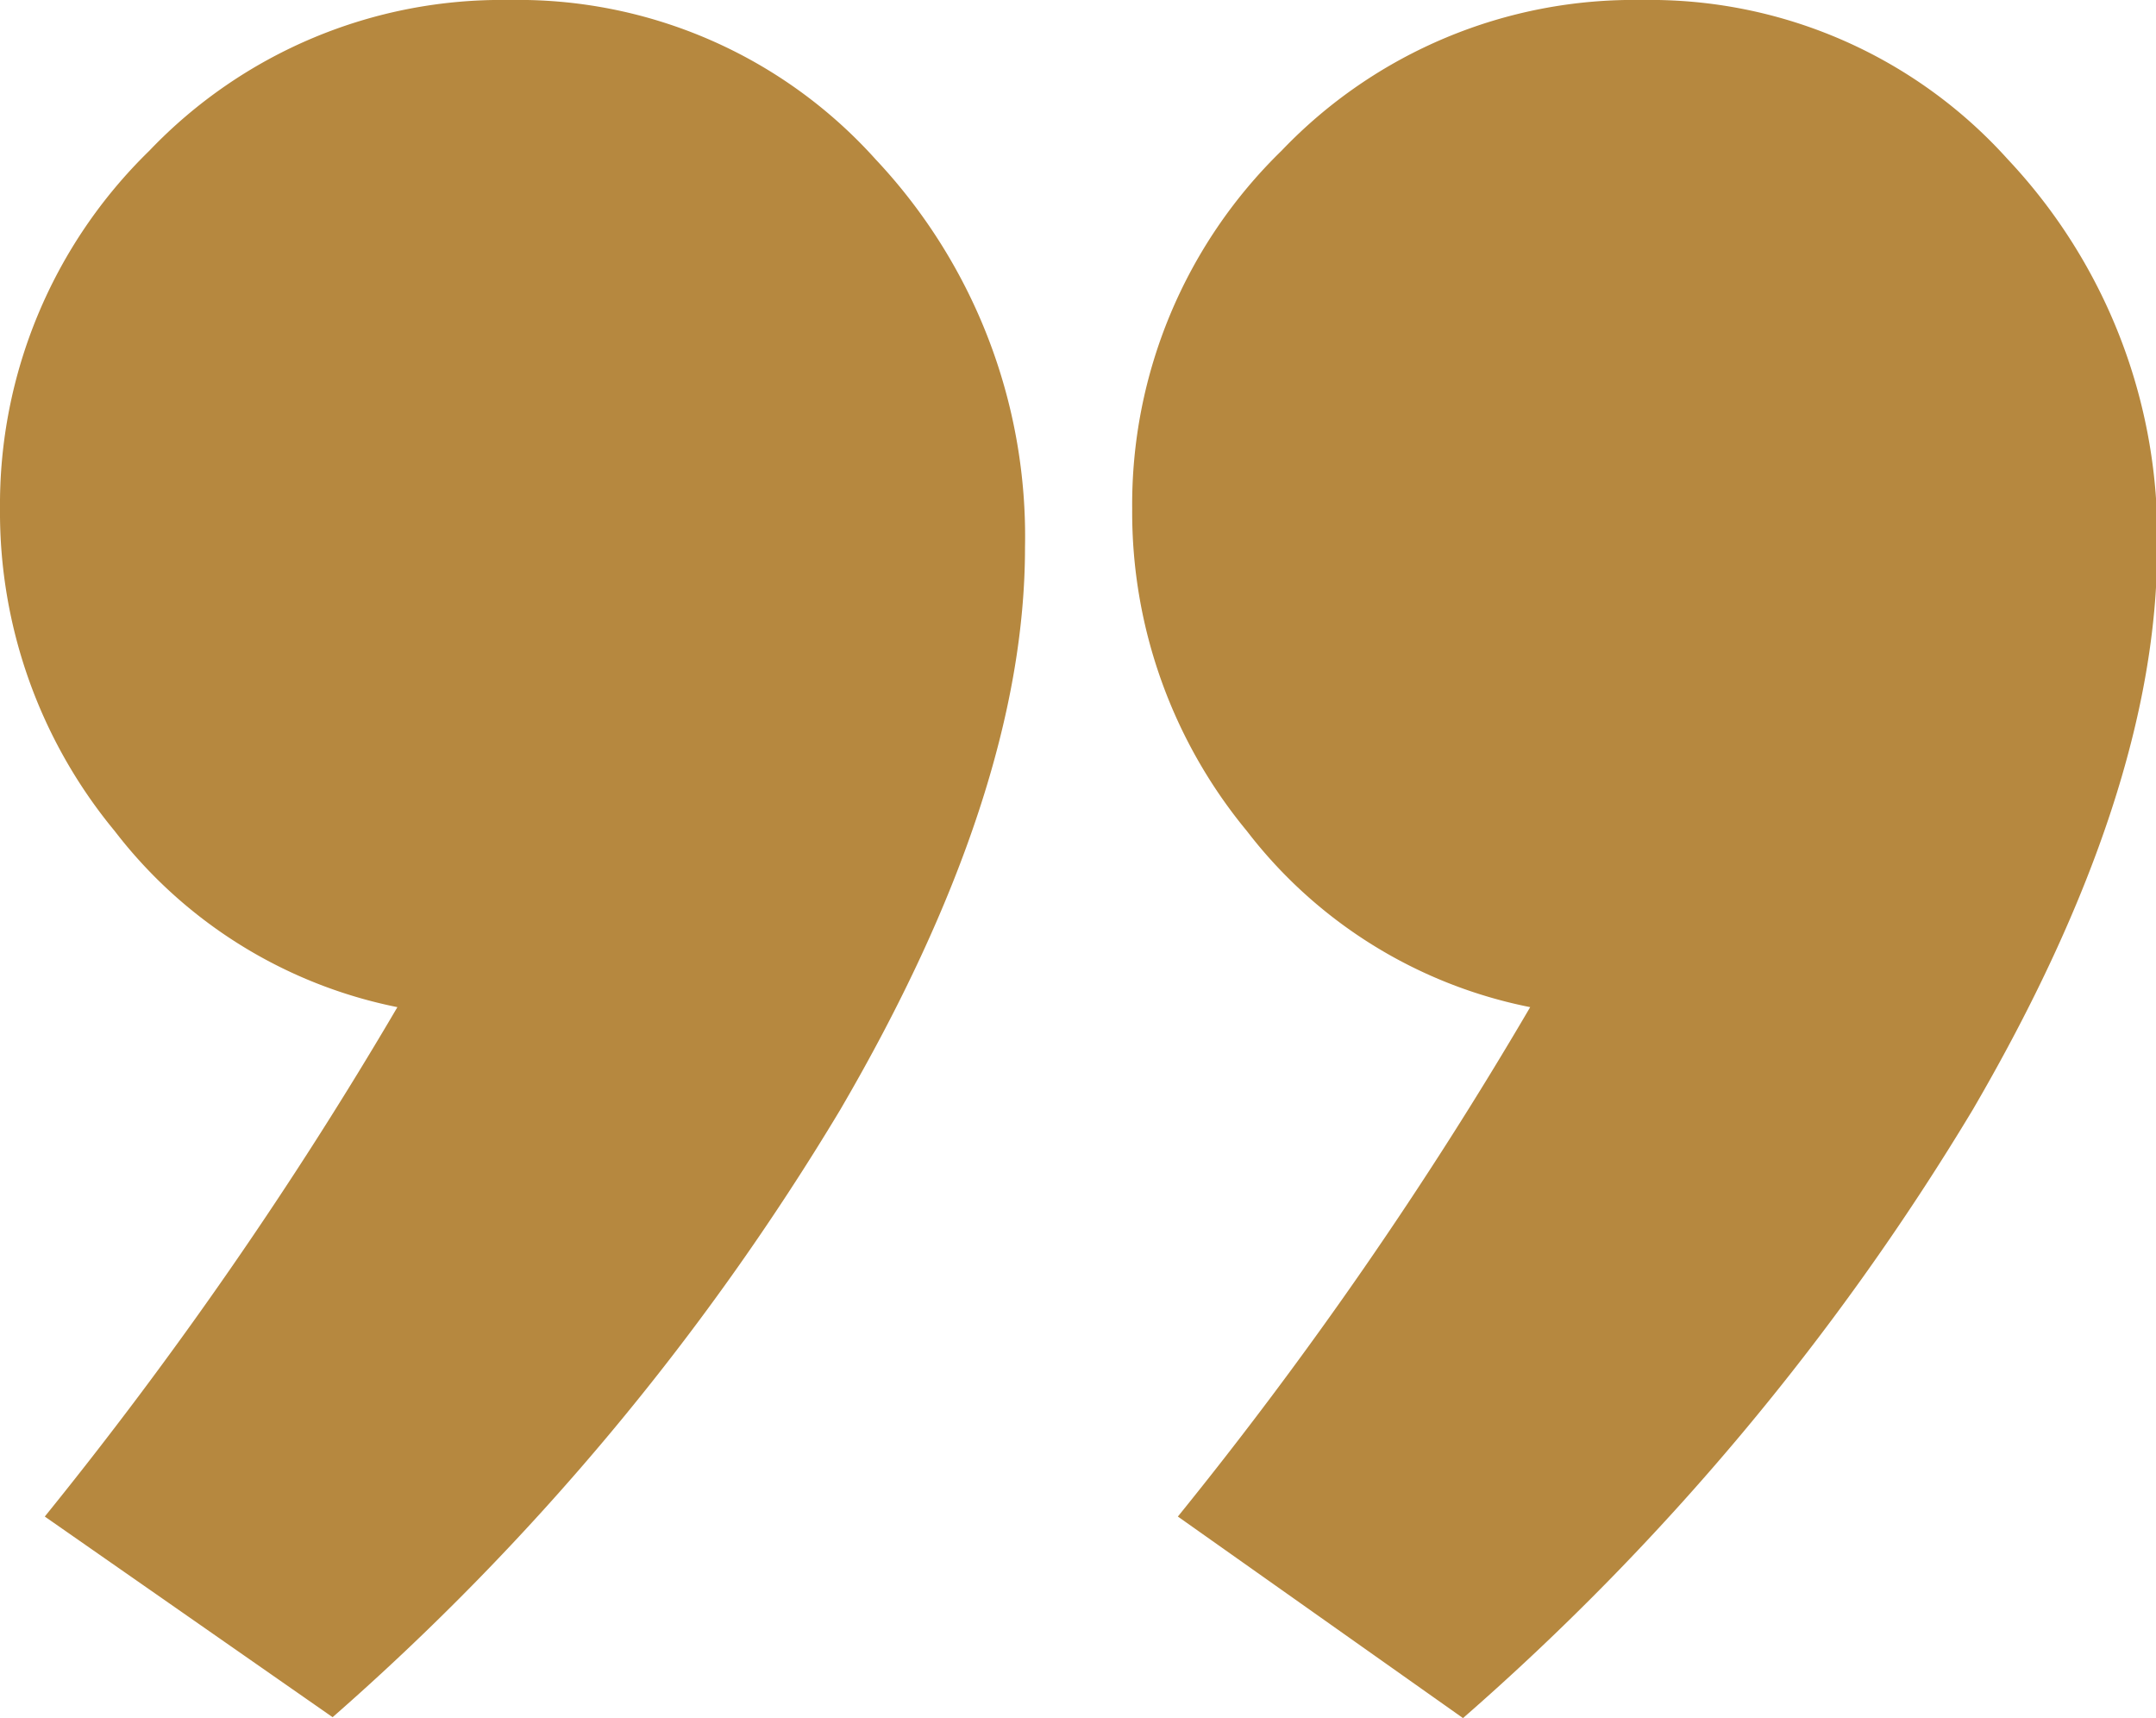 <svg xmlns="http://www.w3.org/2000/svg" viewBox="0 0 72.21 57.54"><defs><style>.cls-1{fill:#b6883f;}</style></defs><g id="Layer_2" data-name="Layer 2"><g id="standard"><path class="cls-1" d="M41.76,27.83a16.75,16.75,0,0,1-3.84-10.78,16.53,16.53,0,0,1,5-12A16.31,16.31,0,0,1,55,0,16.11,16.11,0,0,1,67.25,5.34a18.42,18.42,0,0,1,5,13q0,8.23-6.18,18.83A85.53,85.53,0,0,1,49,57.54l-9.55-6.75a137.36,137.36,0,0,0,11.8-17.06A15.85,15.85,0,0,1,41.76,27.83Zm-37.92,0A16.75,16.75,0,0,1,0,17.05a16.54,16.54,0,0,1,5-12A16.3,16.3,0,0,1,17.05,0,16.09,16.09,0,0,1,29.33,5.34a18.43,18.43,0,0,1,5,13q0,8.23-6.19,18.83a85.47,85.47,0,0,1-17,20.34L1.5,50.79A138.68,138.68,0,0,0,13.31,33.73,15.87,15.87,0,0,1,3.84,27.83Z"/></g></g></svg>
